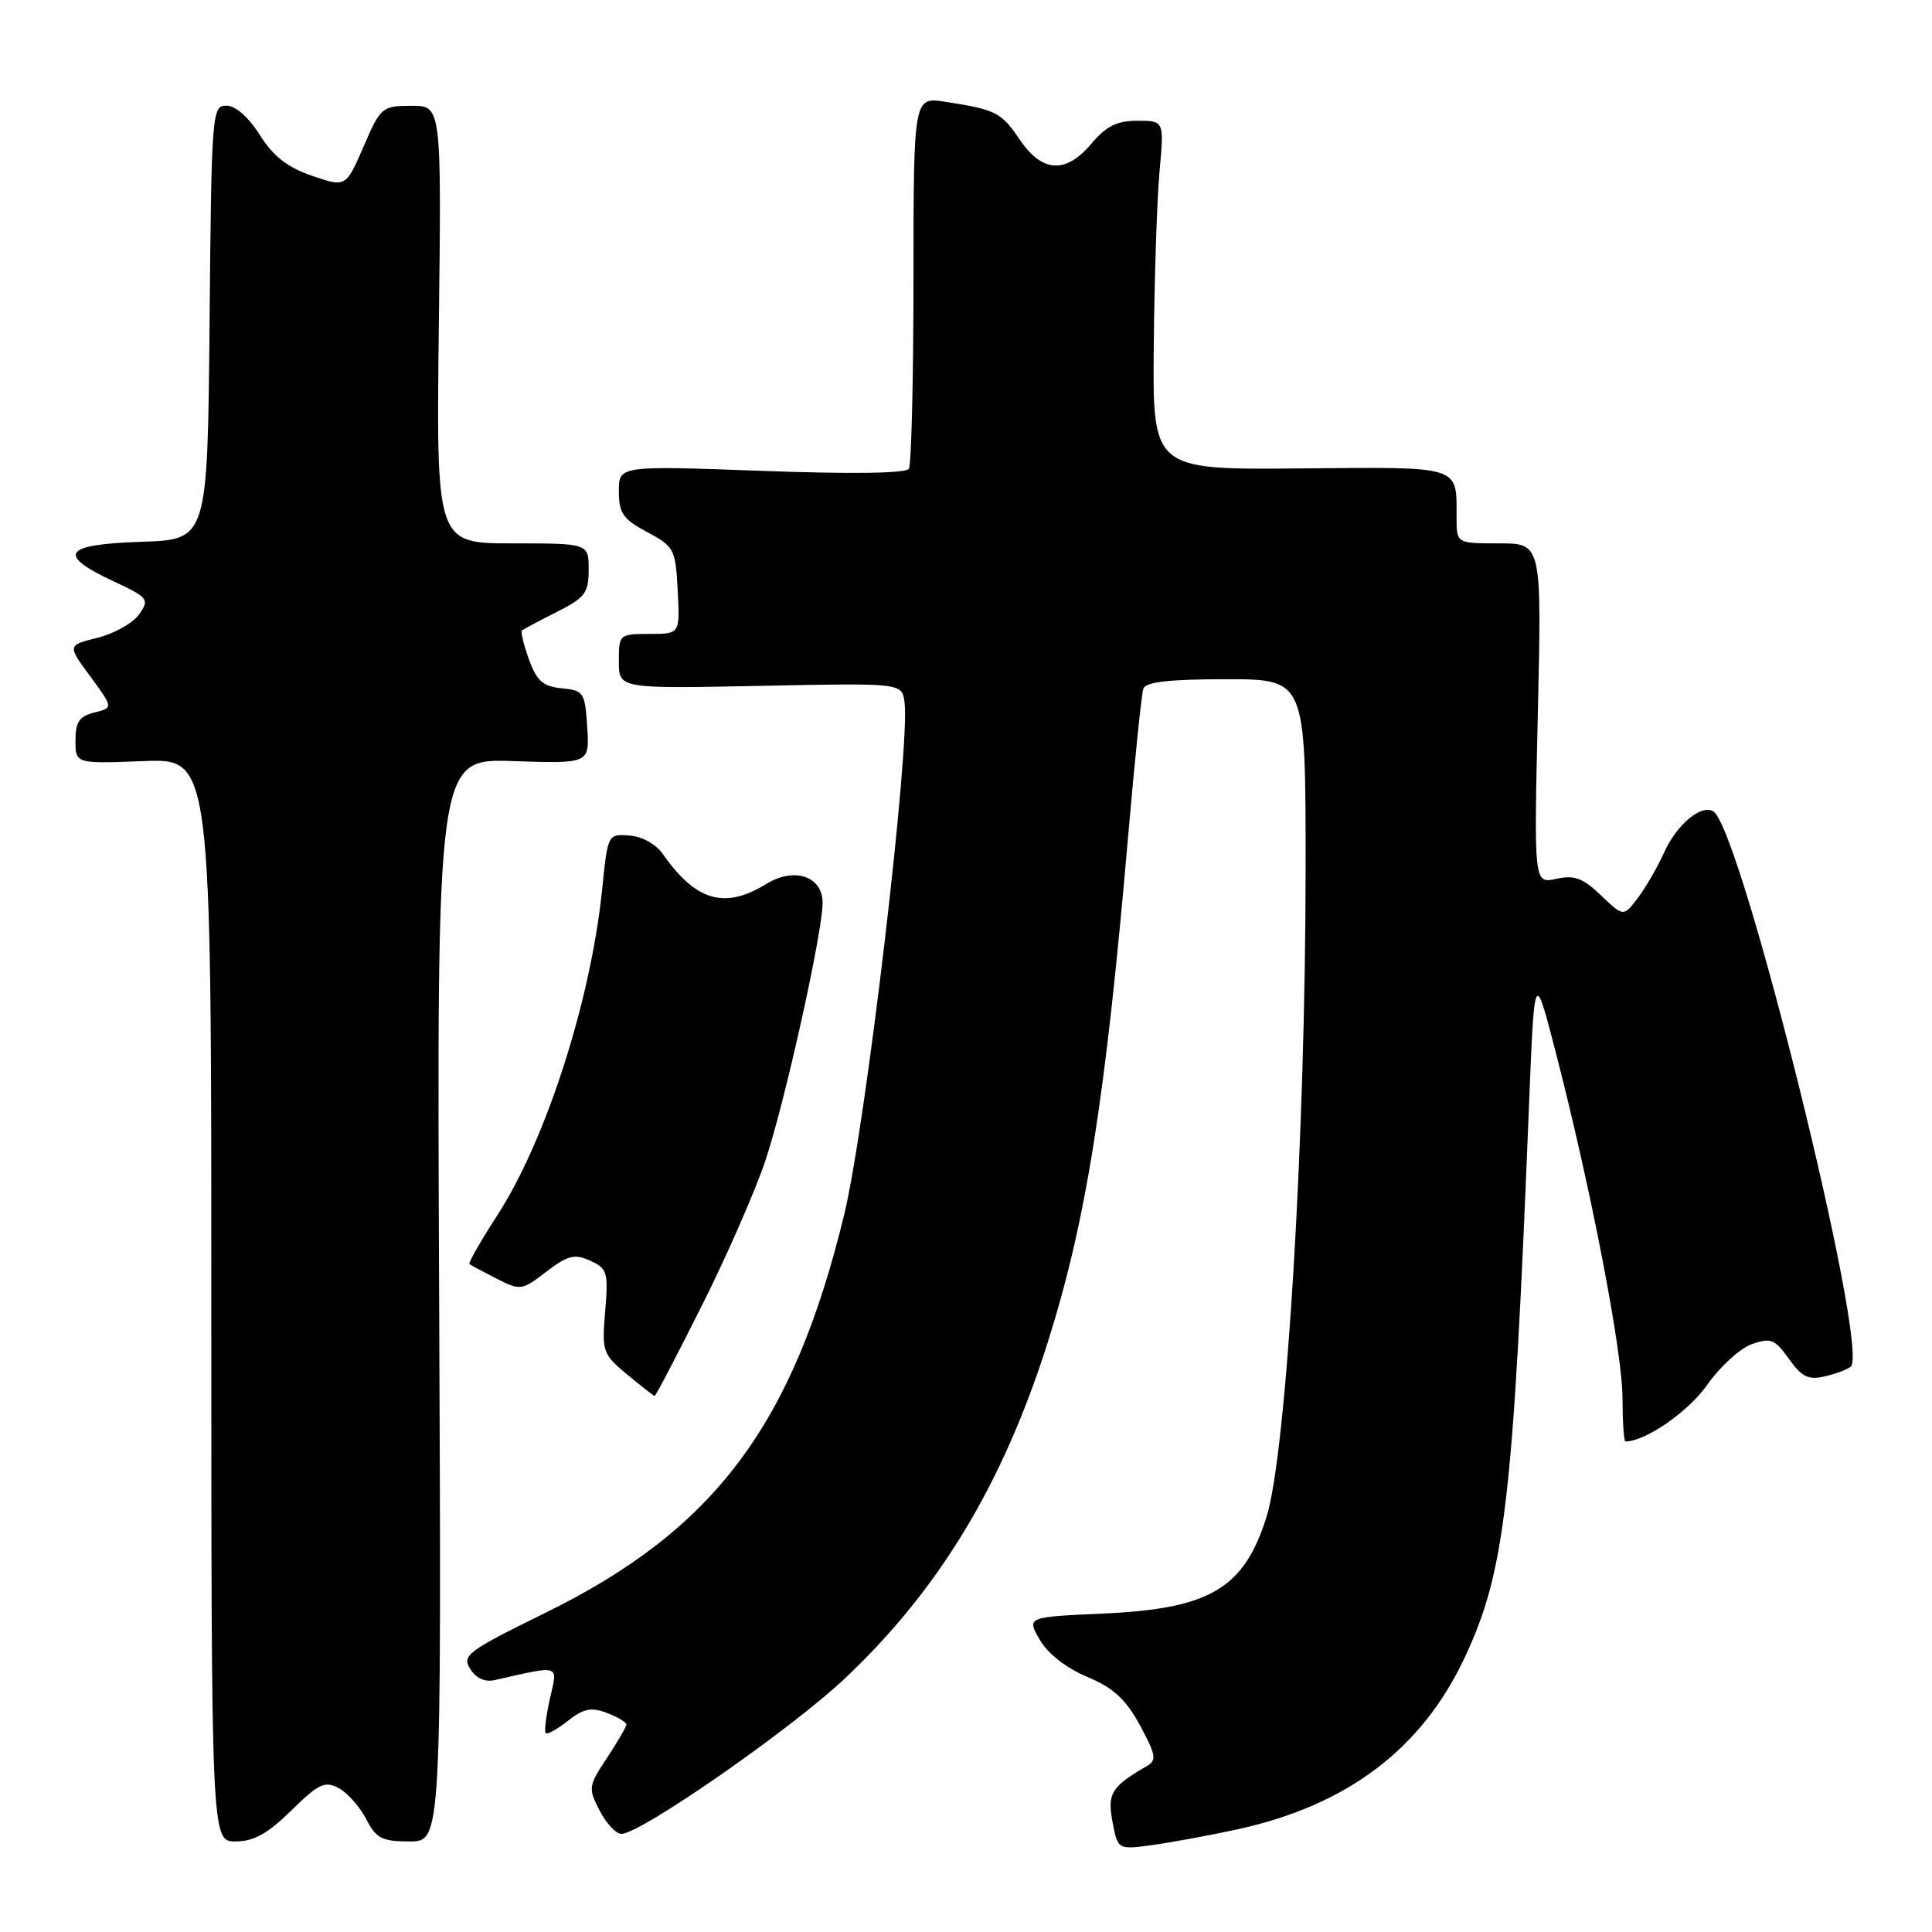 <?xml version="1.0" encoding="UTF-8" standalone="no"?>
<!DOCTYPE svg PUBLIC "-//W3C//DTD SVG 1.1//EN" "http://www.w3.org/Graphics/SVG/1.1/DTD/svg11.dtd" >
<svg xmlns="http://www.w3.org/2000/svg" xmlns:xlink="http://www.w3.org/1999/xlink" version="1.1" viewBox="0 0 256 256">
 <g >
 <path fill="currentColor"
d=" M 164.00 242.39 C 178.56 239.20 188.42 231.73 194.10 219.59 C 199.43 208.22 200.51 198.90 202.60 146.50 C 203.32 128.50 203.32 128.50 206.16 139.50 C 210.82 157.53 214.98 179.11 214.99 185.25 C 215.00 188.41 215.17 191.00 215.38 191.00 C 218.02 191.00 223.69 187.08 226.21 183.51 C 227.92 181.07 230.59 178.64 232.14 178.10 C 234.64 177.23 235.18 177.45 237.04 180.06 C 238.76 182.47 239.62 182.89 241.82 182.37 C 243.29 182.03 244.83 181.45 245.24 181.08 C 247.78 178.81 230.69 109.78 227.03 107.52 C 225.43 106.53 222.20 109.22 220.51 112.95 C 219.63 114.90 218.05 117.62 217.01 119.00 C 215.12 121.49 215.12 121.49 212.15 118.65 C 209.74 116.34 208.62 115.92 206.22 116.45 C 203.25 117.10 203.25 117.10 203.77 94.55 C 204.29 72.00 204.29 72.00 198.64 72.00 C 193.00 72.00 193.00 72.00 193.00 68.58 C 193.00 61.61 193.84 61.88 172.23 62.07 C 152.72 62.24 152.72 62.24 152.88 45.87 C 152.96 36.87 153.31 26.46 153.64 22.75 C 154.26 16.00 154.26 16.00 150.72 16.00 C 148.01 16.00 146.58 16.71 144.65 19.00 C 141.24 23.06 138.13 22.91 135.14 18.53 C 132.66 14.87 131.99 14.53 125.27 13.49 C 121.05 12.83 121.05 12.83 121.04 36.99 C 121.04 50.27 120.76 61.58 120.43 62.11 C 120.05 62.73 112.90 62.83 100.91 62.39 C 82.00 61.70 82.00 61.70 82.00 65.10 C 82.01 68.01 82.55 68.79 85.75 70.50 C 89.34 72.42 89.51 72.74 89.80 78.25 C 90.10 84.00 90.10 84.00 86.05 84.00 C 82.06 84.00 82.00 84.05 82.00 87.63 C 82.00 91.26 82.00 91.26 100.75 90.88 C 119.50 90.50 119.50 90.50 119.85 93.00 C 120.66 98.72 114.72 149.19 111.85 160.99 C 105.07 188.85 94.69 202.69 72.30 213.69 C 61.96 218.77 61.19 219.34 62.30 221.13 C 63.05 222.35 64.25 222.91 65.50 222.63 C 74.40 220.63 73.91 220.46 72.87 225.07 C 72.35 227.38 72.10 229.44 72.31 229.65 C 72.52 229.86 73.85 229.12 75.26 228.01 C 77.32 226.39 78.35 226.18 80.42 226.97 C 81.84 227.51 83.00 228.20 83.00 228.50 C 83.00 228.80 81.84 230.79 80.43 232.93 C 77.96 236.66 77.92 236.94 79.45 239.91 C 80.33 241.61 81.63 243.00 82.33 243.00 C 84.87 243.00 104.80 229.15 111.92 222.43 C 124.42 210.65 132.86 196.68 138.79 178.00 C 143.92 161.80 146.46 145.84 149.51 110.50 C 150.37 100.60 151.26 91.94 151.50 91.25 C 151.81 90.36 154.94 90.00 162.47 90.00 C 173.00 90.00 173.00 90.00 173.00 114.82 C 173.00 150.48 170.47 192.58 167.82 201.00 C 164.84 210.48 160.33 213.16 146.27 213.80 C 136.04 214.26 136.04 214.26 137.77 217.27 C 138.83 219.11 141.26 221.01 144.05 222.19 C 147.54 223.65 149.16 225.15 151.05 228.61 C 153.15 232.49 153.29 233.25 152.00 233.99 C 147.24 236.75 146.71 237.62 147.41 241.39 C 148.11 245.11 148.11 245.11 152.81 244.46 C 155.39 244.10 160.43 243.17 164.00 242.39 Z  M 38.60 239.90 C 42.23 236.34 43.04 235.95 44.88 236.93 C 46.03 237.55 47.67 239.40 48.52 241.03 C 49.85 243.61 50.60 244.00 54.28 244.00 C 58.50 244.00 58.50 244.00 58.19 172.25 C 57.88 100.50 57.88 100.50 68.00 100.85 C 78.12 101.19 78.12 101.19 77.81 96.35 C 77.52 91.75 77.34 91.48 74.43 91.20 C 71.94 90.96 71.13 90.24 70.09 87.38 C 69.39 85.44 68.97 83.71 69.16 83.55 C 69.35 83.38 71.41 82.28 73.75 81.10 C 77.53 79.20 78.00 78.57 78.00 75.48 C 78.00 72.00 78.00 72.00 67.90 72.00 C 57.80 72.00 57.80 72.00 58.15 43.00 C 58.50 14.00 58.50 14.00 54.50 14.02 C 50.62 14.03 50.43 14.20 48.17 19.43 C 45.83 24.82 45.83 24.82 41.36 23.30 C 38.09 22.18 36.22 20.72 34.43 17.89 C 32.93 15.51 31.21 14.00 30.00 14.00 C 28.09 14.00 28.02 14.89 27.77 42.75 C 27.50 71.50 27.50 71.50 18.75 71.79 C 8.43 72.13 7.45 73.46 14.95 76.98 C 19.67 79.19 19.83 79.40 18.44 81.40 C 17.63 82.55 15.16 83.95 12.95 84.50 C 8.92 85.50 8.92 85.50 11.97 89.64 C 15.01 93.78 15.01 93.78 12.51 94.41 C 10.51 94.91 10.00 95.66 10.00 98.12 C 10.00 101.20 10.00 101.20 19.00 100.85 C 28.00 100.50 28.00 100.50 28.00 172.25 C 28.00 244.00 28.00 244.00 31.21 244.00 C 33.63 244.00 35.46 242.98 38.60 239.90 Z  M 93.00 173.00 C 96.31 166.41 100.10 157.74 101.43 153.75 C 104.01 146.03 109.00 123.53 109.00 119.64 C 109.00 116.09 105.25 114.84 101.50 117.15 C 96.00 120.52 92.20 119.41 87.81 113.14 C 86.91 111.85 85.05 110.82 83.39 110.71 C 80.54 110.50 80.53 110.53 79.78 117.90 C 78.28 132.58 72.34 151.07 65.91 161.01 C 63.70 164.43 62.03 167.35 62.20 167.49 C 62.36 167.63 63.97 168.49 65.77 169.41 C 68.95 171.03 69.13 171.01 72.40 168.50 C 75.26 166.32 76.14 166.11 78.21 167.05 C 80.47 168.08 80.62 168.58 80.19 173.74 C 79.74 179.10 79.86 179.44 83.11 182.14 C 84.98 183.68 86.61 184.96 86.74 184.97 C 86.88 184.99 89.69 179.60 93.00 173.00 Z "/>
</g>
</svg>